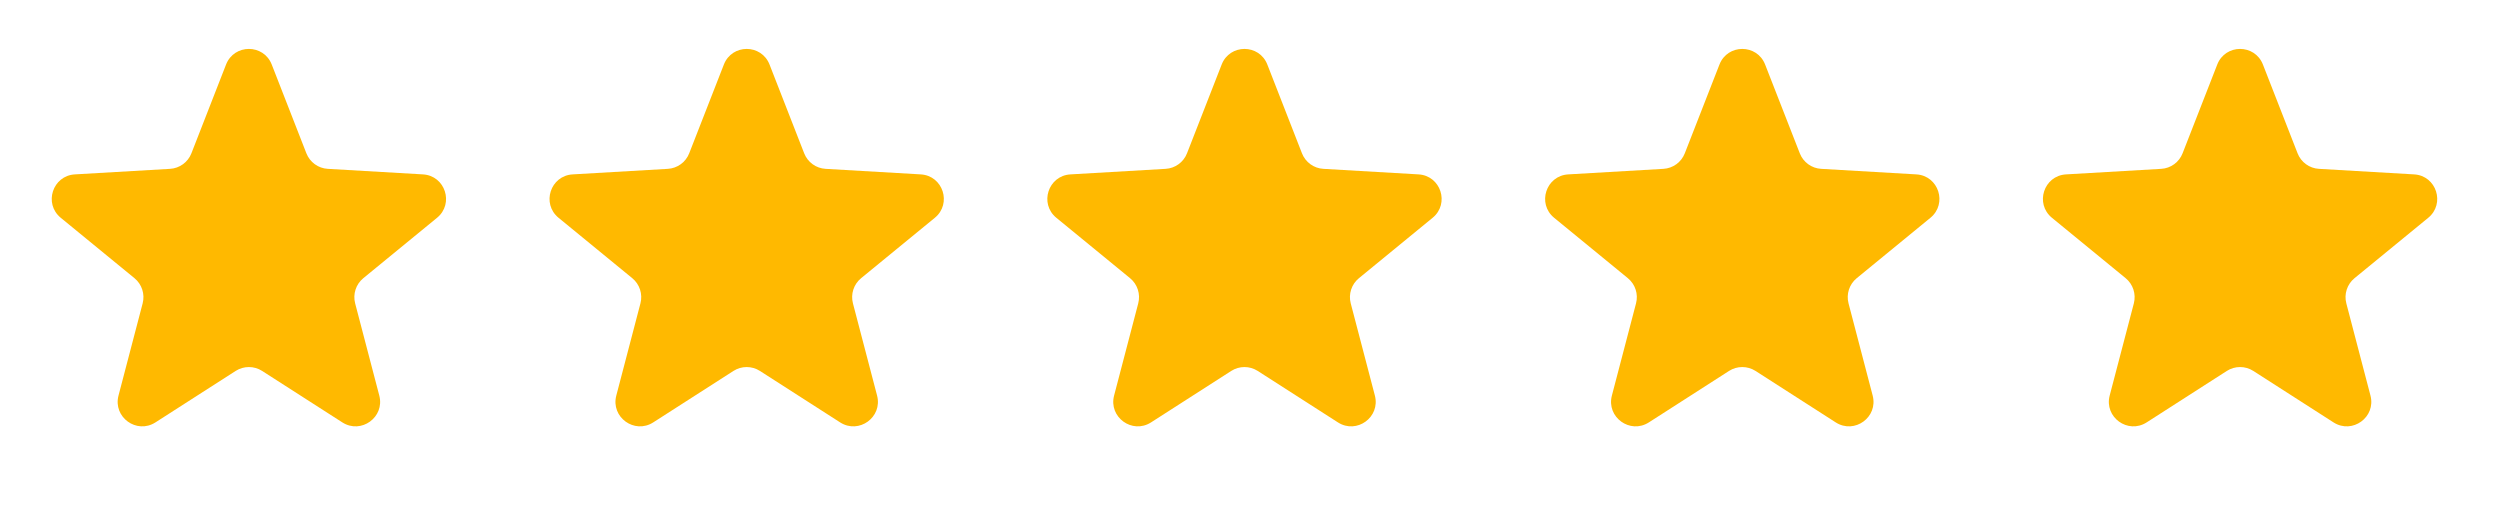 <svg width="102" height="21" viewBox="0 0 102 21" fill="none" xmlns="http://www.w3.org/2000/svg">
<path d="M9.223 2.633C9.555 1.784 10.755 1.784 11.087 2.633L12.5 6.254C12.643 6.619 12.984 6.867 13.374 6.889L17.256 7.115C18.165 7.167 18.536 8.309 17.831 8.886L14.823 11.35C14.521 11.598 14.391 11.999 14.49 12.377L15.475 16.139C15.706 17.02 14.734 17.725 13.968 17.234L10.695 15.134C10.366 14.923 9.944 14.923 9.615 15.134L6.342 17.234C5.576 17.725 4.604 17.02 4.835 16.139L5.82 12.377C5.919 11.999 5.789 11.598 5.487 11.35L2.479 8.886C1.774 8.309 2.145 7.167 3.055 7.115L6.936 6.889C7.326 6.867 7.668 6.619 7.81 6.254L9.223 2.633Z" fill="#FFB900"/>
<path d="M29.534 2.633C29.865 1.784 31.065 1.784 31.397 2.633L32.81 6.254C32.953 6.619 33.294 6.867 33.684 6.889L37.566 7.115C38.475 7.167 38.846 8.309 38.141 8.886L35.133 11.35C34.831 11.598 34.701 11.999 34.8 12.377L35.785 16.139C36.016 17.02 35.044 17.725 34.278 17.234L31.005 15.134C30.676 14.923 30.254 14.923 29.925 15.134L26.652 17.234C25.886 17.725 24.914 17.02 25.145 16.139L26.13 12.377C26.229 11.999 26.099 11.598 25.797 11.35L22.789 8.886C22.084 8.309 22.455 7.167 23.365 7.115L27.246 6.889C27.636 6.867 27.978 6.619 28.12 6.254L29.534 2.633Z" fill="#FFB900"/>
<path d="M49.844 2.633C50.175 1.784 51.376 1.784 51.707 2.633L53.12 6.254C53.263 6.619 53.604 6.867 53.994 6.889L57.876 7.115C58.785 7.167 59.156 8.309 58.451 8.886L55.444 11.35C55.141 11.598 55.011 11.999 55.11 12.377L56.095 16.139C56.326 17.02 55.355 17.725 54.588 17.234L51.315 15.134C50.986 14.923 50.564 14.923 50.235 15.134L46.962 17.234C46.196 17.725 45.224 17.02 45.455 16.139L46.44 12.377C46.539 11.999 46.409 11.598 46.107 11.35L43.099 8.886C42.394 8.309 42.765 7.167 43.675 7.115L47.556 6.889C47.946 6.867 48.288 6.619 48.43 6.254L49.844 2.633Z" fill="#FFB900"/>
<path d="M70.154 2.633C70.485 1.784 71.686 1.784 72.017 2.633L73.431 6.254C73.573 6.619 73.914 6.867 74.304 6.889L78.186 7.115C79.095 7.167 79.466 8.309 78.761 8.886L75.754 11.35C75.451 11.598 75.321 11.999 75.42 12.377L76.405 16.139C76.636 17.02 75.665 17.725 74.898 17.234L71.625 15.134C71.296 14.923 70.874 14.923 70.545 15.134L67.273 17.234C66.506 17.725 65.534 17.02 65.765 16.139L66.75 12.377C66.85 11.999 66.719 11.598 66.417 11.35L63.409 8.886C62.704 8.309 63.075 7.167 63.985 7.115L67.866 6.889C68.257 6.867 68.598 6.619 68.74 6.254L70.154 2.633Z" fill="#FFB900"/>
<path d="M90.464 2.633C90.795 1.784 91.996 1.784 92.327 2.633L93.741 6.254C93.883 6.619 94.224 6.867 94.614 6.889L98.496 7.115C99.405 7.167 99.776 8.309 99.072 8.886L96.064 11.35C95.761 11.598 95.631 11.999 95.73 12.377L96.715 16.139C96.946 17.02 95.975 17.725 95.208 17.234L91.935 15.134C91.606 14.923 91.184 14.923 90.855 15.134L87.583 17.234C86.816 17.725 85.845 17.02 86.075 16.139L87.061 12.377C87.159 11.999 87.029 11.598 86.727 11.35L83.719 8.886C83.014 8.309 83.385 7.167 84.295 7.115L88.176 6.889C88.567 6.867 88.908 6.619 89.05 6.254L90.464 2.633Z" fill="#FFB900"/>
</svg>
